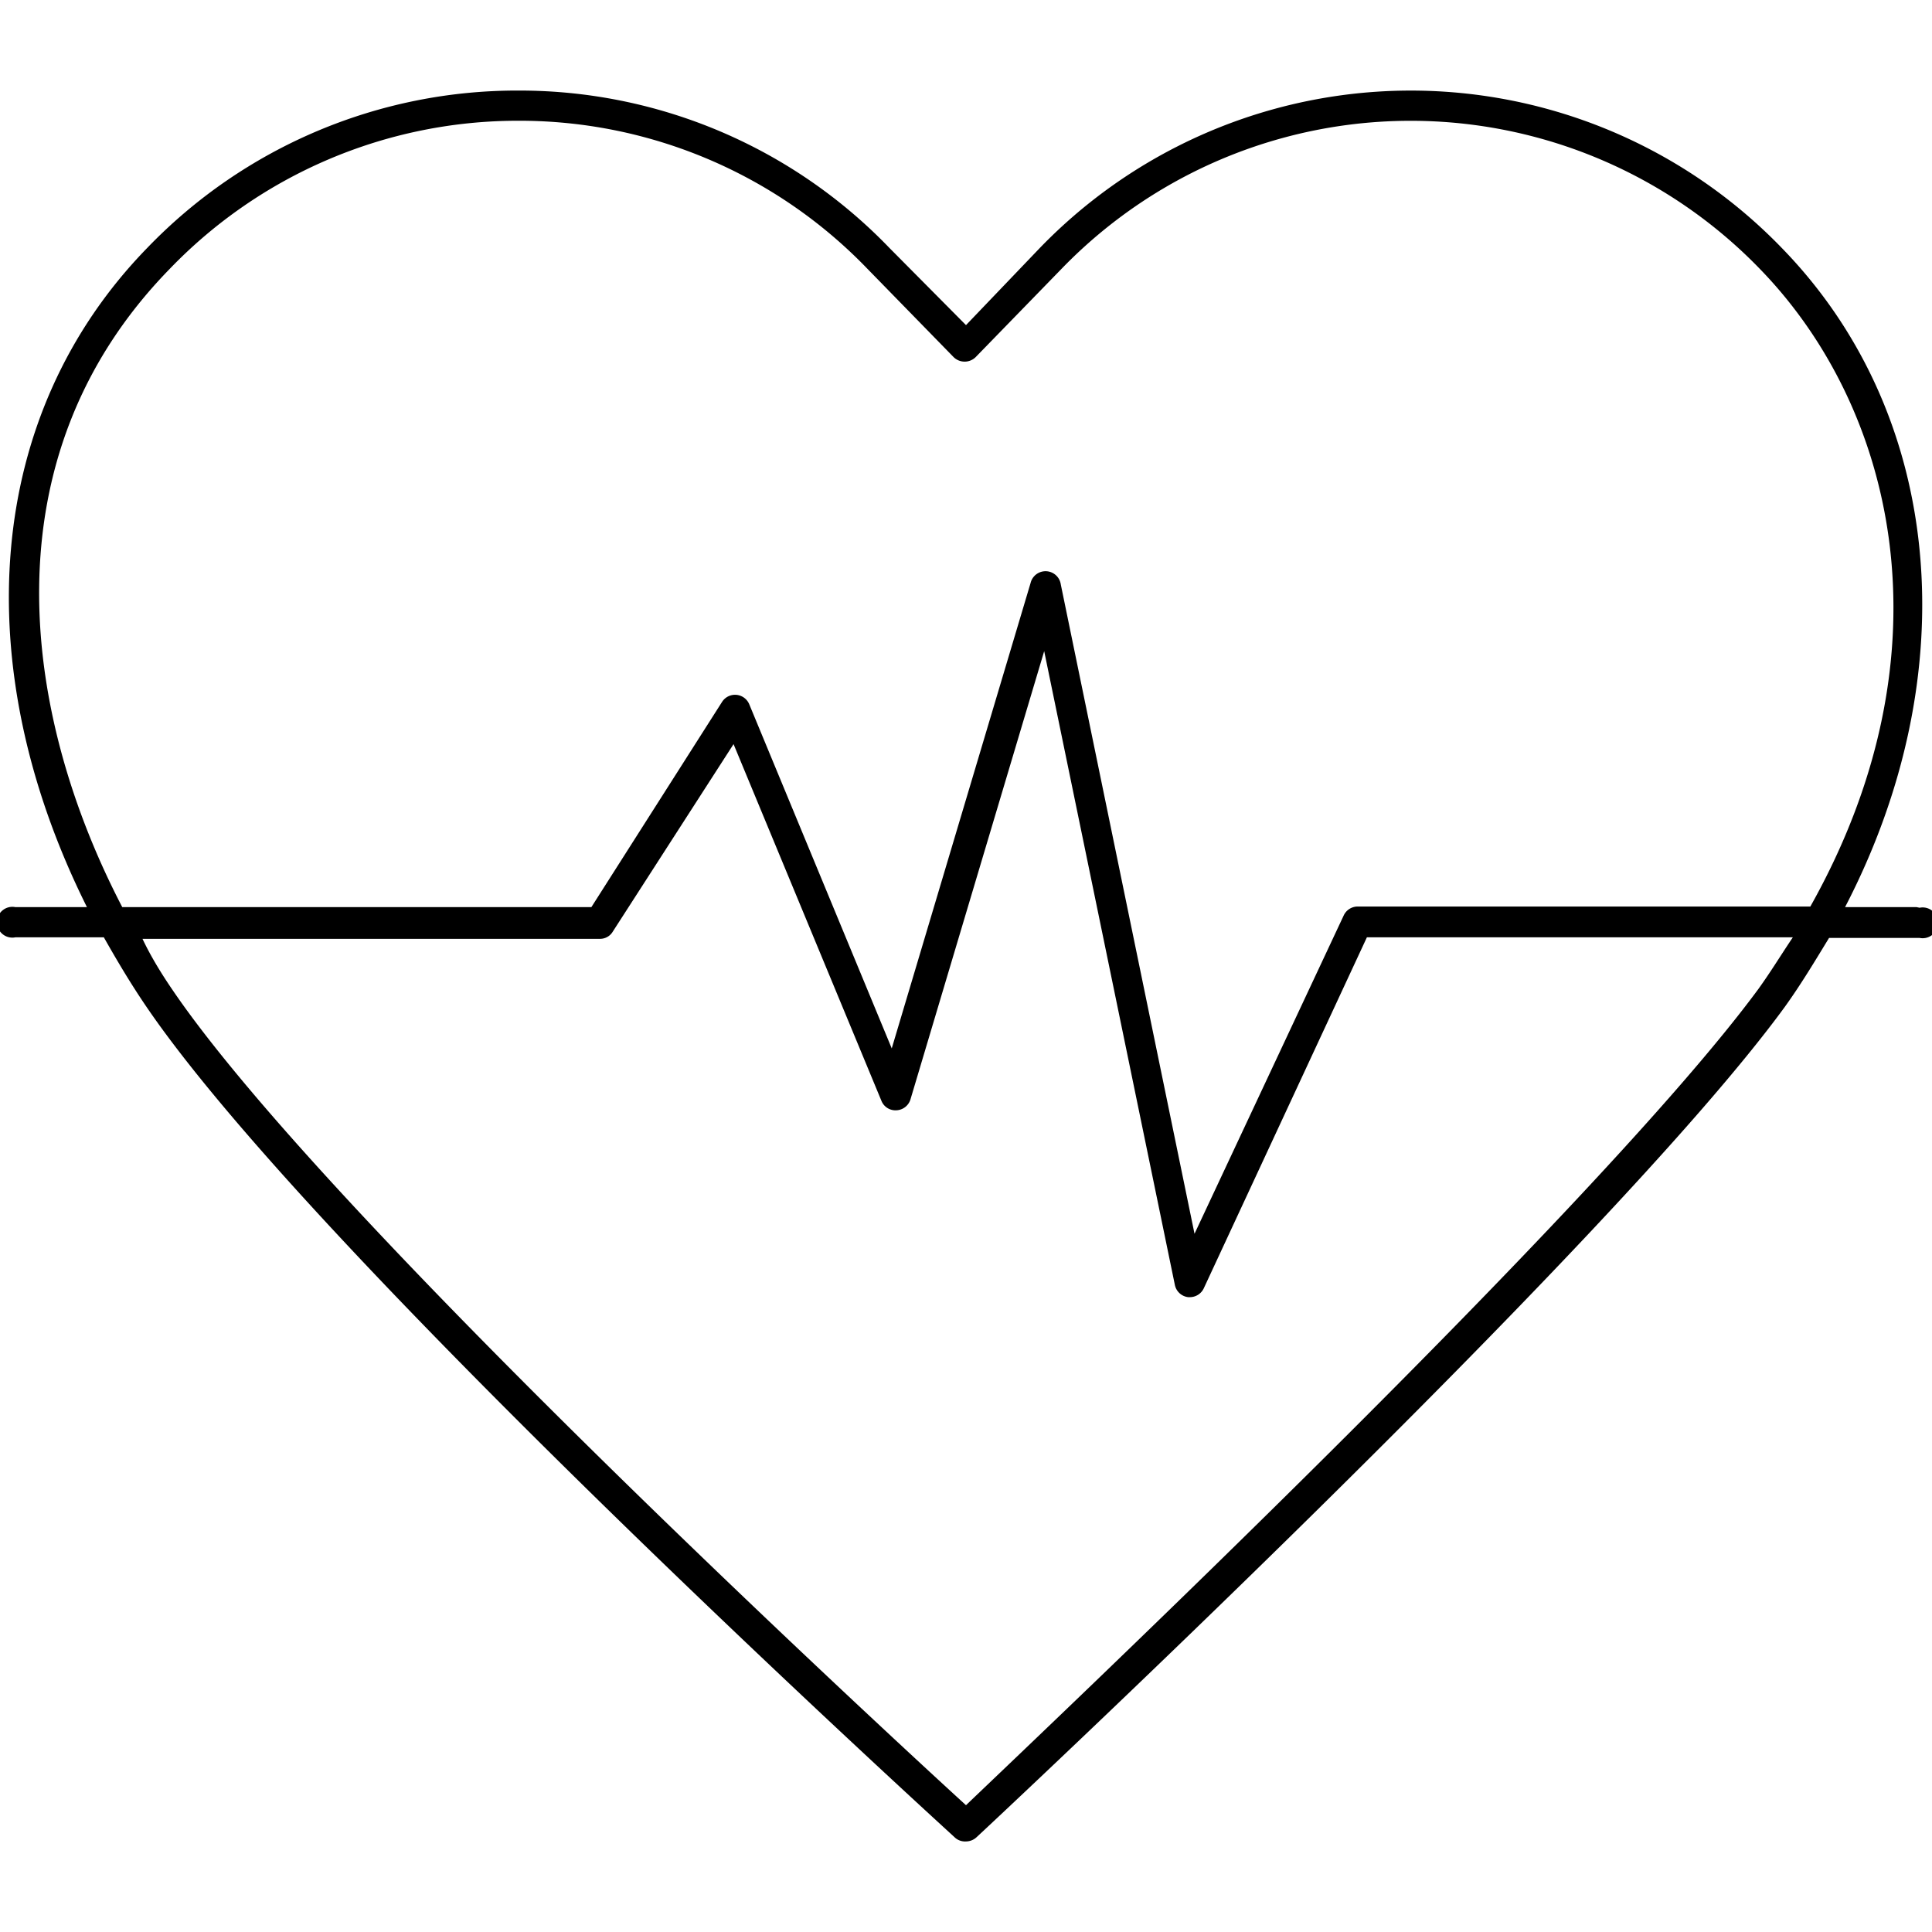 <svg id="undefined" xmlns="http://www.w3.org/2000/svg" viewBox="0 0 64 58" width="64" height="64" class="vds-svg"><path id="undefined" class="cls-1" d="M63.49,27.05H61.12c4-7.7,3.31-16.29-2.1-21.84a17.09,17.09,0,0,0-24.57,0L32,7.77,29.46,5.21A17,17,0,0,0,17.18,0h0A17,17,0,0,0,4.88,5.21c-5.38,5.52-6,13.82-2,21.84H.51a.51.51,0,1,0,0,1H3.44c.43.76.88,1.52,1.39,2.27,5.52,8.14,25.92,26.74,26.78,27.53A.5.5,0,0,0,32,58a.52.52,0,0,0,.35-.14c.21-.19,21-19.59,26.77-27.5.54-.75,1-1.52,1.47-2.29h3a.51.51,0,1,0,0-1ZM5.61,5.92A16,16,0,0,1,17.17,1h0a16,16,0,0,1,11.56,4.9l2.86,2.93a.52.52,0,0,0,.73,0l2.85-2.93a16.09,16.09,0,0,1,23.12,0h0c4.47,4.59,6.44,12.66,1.68,21.13h-15a.51.51,0,0,0-.46.3L39.57,37.87,35.14,16.36a.51.51,0,0,0-1-.05l-4.6,15.42-4.72-11.4a.51.51,0,0,0-.9-.08l-4.33,6.8H4.05C.73,20.67-.49,12.18,5.61,5.92ZM58.25,29.76C52.92,37,34.68,54.23,32,56.8c-2.77-2.53-21.22-19.56-26.28-27-.37-.54-.72-1.11-1-1.7H19.88a.49.49,0,0,0,.42-.24l4-6.21,4.9,11.82a.5.5,0,0,0,.49.31.51.51,0,0,0,.47-.36l4.43-14.85,4.33,21a.51.51,0,0,0,.44.4h.06a.51.51,0,0,0,.46-.3l5.4-11.62H59.39C59,28.63,58.66,29.19,58.25,29.76Z"></path></svg>